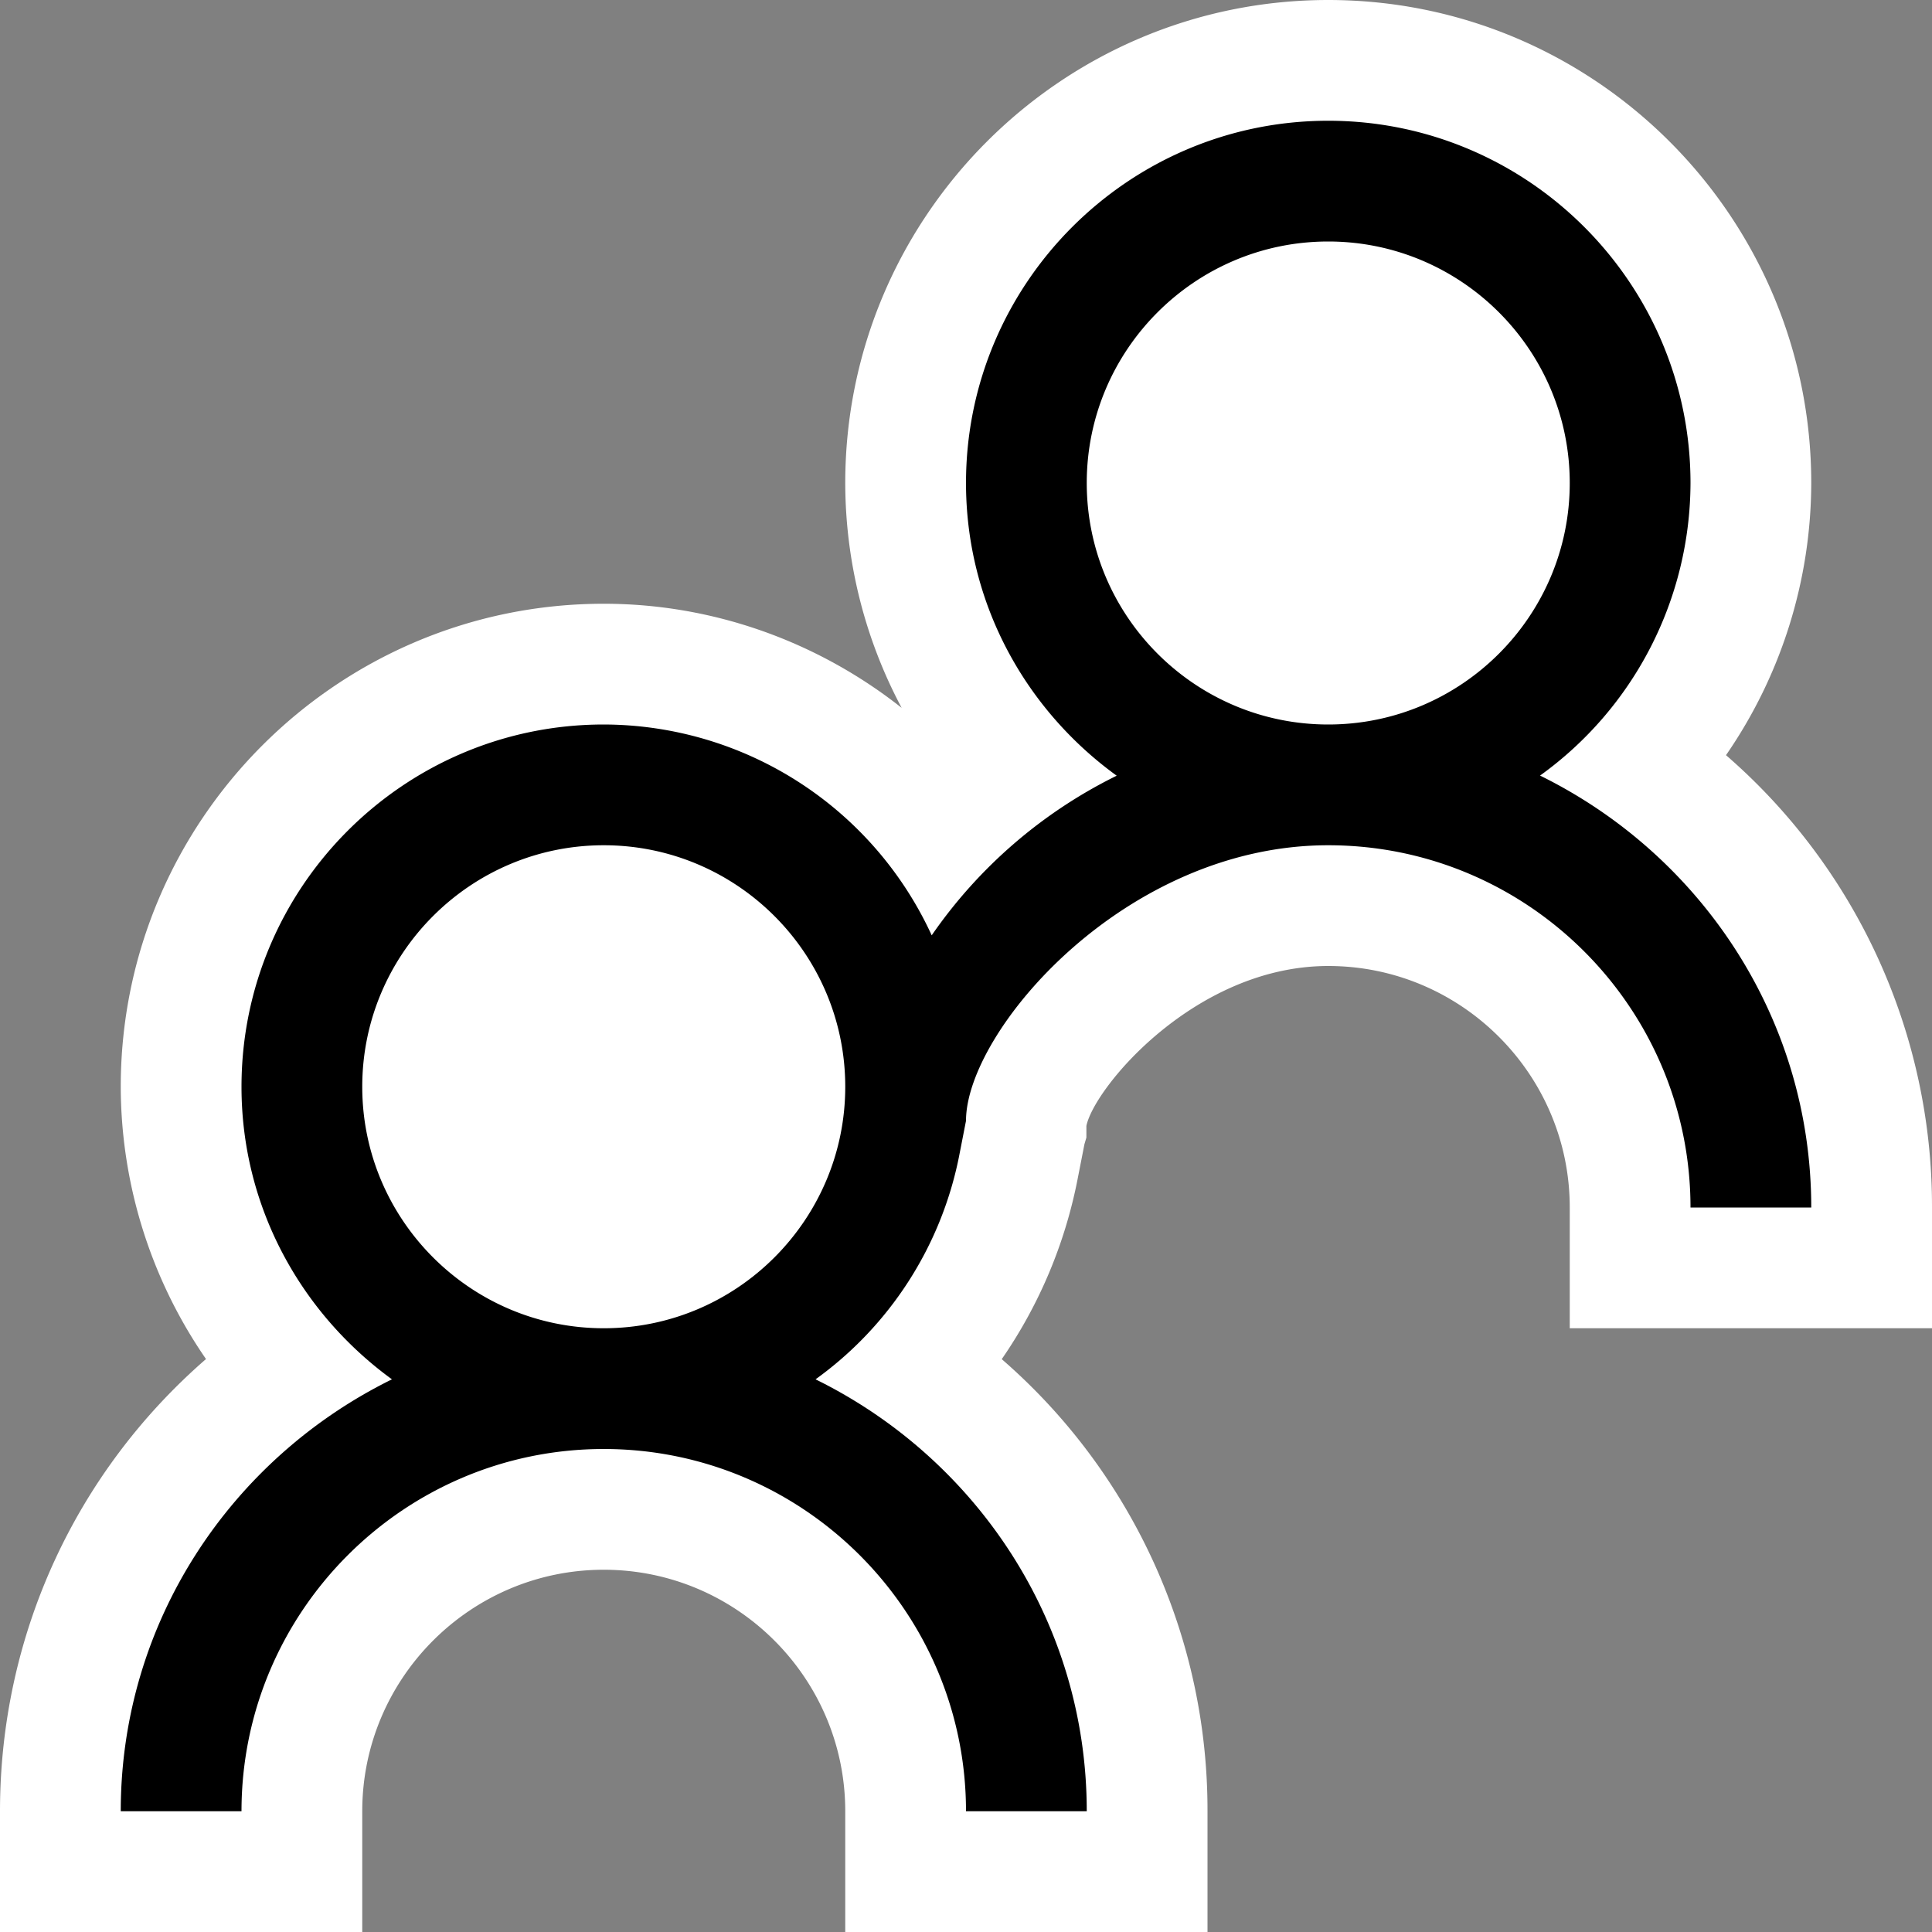 <svg xmlns="http://www.w3.org/2000/svg" viewBox="0 0 16 16"><rect x="0" y="0" width="16" height="16" fill="#808080" stroke="none"/><style>.icon-canvas-transparent{opacity:0;fill:white}.icon-vs-out{fill:white}.icon-vs-bg{fill:black}</style><path class="icon-canvas-transparent" d="M16 16H0V0h16v16z" id="canvas"/><path class="icon-vs-out" d="M7 16v-1c0-1.102-.897-2-2-2s-2 .898-2 2v1H0v-1c0-1.463.631-2.811 1.706-3.745A3.985 3.985 0 0 1 1 9c0-2.206 1.794-4 4-4 .909 0 1.774.315 2.467.862A3.973 3.973 0 0 1 7 4c0-2.206 1.794-4 4-4s4 1.794 4 4a3.98 3.98 0 0 1-.706 2.254A4.944 4.944 0 0 1 16 10v1h-3v-1c0-1.103-.898-2-2-2-1.099 0-1.937 1.005-2.003 1.324v.097l-.016.054-.059.301a3.953 3.953 0 0 1-.626 1.48A4.943 4.943 0 0 1 10 15v1H7z" id="outline"/><g id="iconBg"><path class="icon-vs-bg" d="M12.754 6.423A2.993 2.993 0 0 0 14 4c0-1.654-1.346-3-3-3S8 2.346 8 4c0 .999.495 1.879 1.248 2.424a4.018 4.018 0 0 0-1.532 1.322A2.996 2.996 0 0 0 5 6C3.346 6 2 7.346 2 9c0 .998.495 1.877 1.246 2.423C1.921 12.075 1 13.426 1 15h1c0-1.654 1.346-3 3-3s3 1.346 3 3h1c0-1.574-.921-2.925-2.246-3.577a2.997 2.997 0 0 0 1.187-1.839L8 9.282C8 8.542 9.313 7 11 7c1.654 0 3 1.346 3 3h1c0-1.574-.921-2.925-2.246-3.577zM5 11c-1.103 0-2-.898-2-2 0-1.103.897-2 2-2s2 .897 2 2c0 1.102-.897 2-2 2zm6-5c-1.103 0-2-.897-2-2s.897-2 2-2c1.102 0 2 .897 2 2s-.898 2-2 2z"/></g></svg>